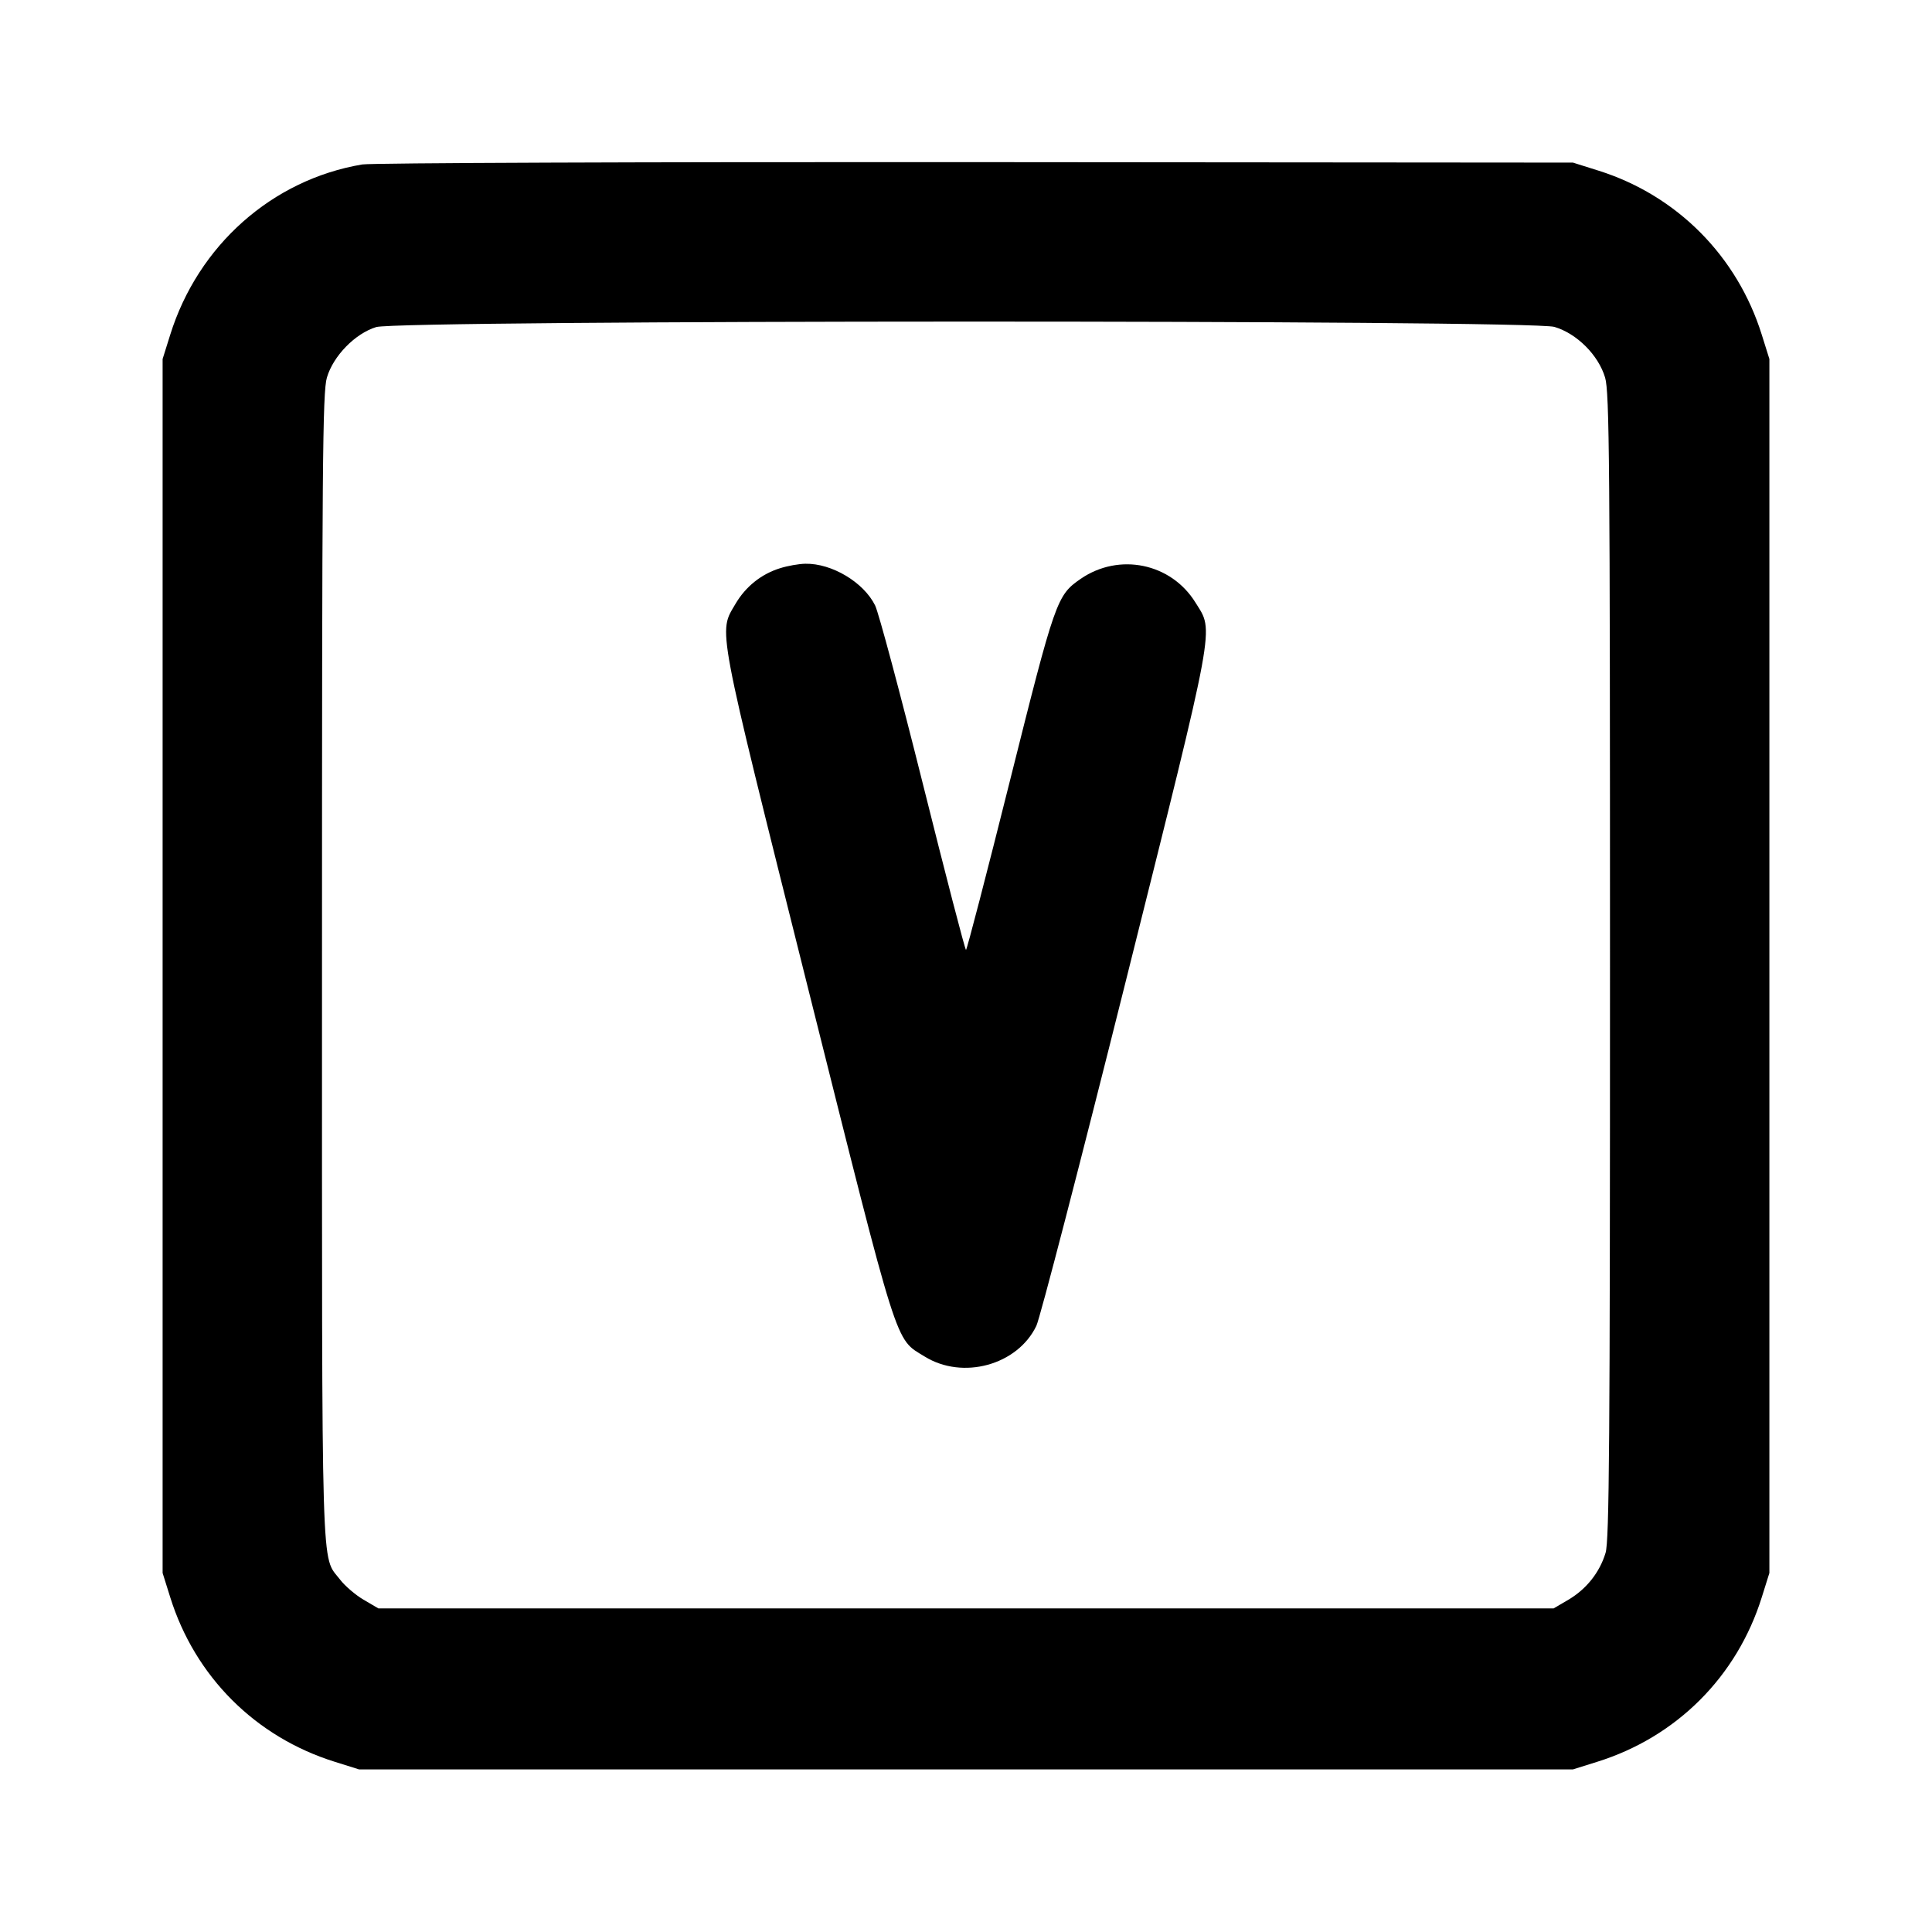 <svg xmlns="http://www.w3.org/2000/svg" width="24" height="24" viewBox="0 0 24 24" fill="none" stroke="currentColor" stroke-width="2" stroke-linecap="round" stroke-linejoin="round"><path d="M4.499 2.043 C 3.380 2.232,2.461 3.048,2.114 4.160 L 2.020 4.460 2.020 12.000 L 2.020 19.540 2.114 19.840 C 2.422 20.827,3.173 21.578,4.160 21.886 L 4.460 21.980 12.000 21.980 L 19.540 21.980 19.840 21.886 C 20.827 21.578,21.578 20.827,21.886 19.840 L 21.980 19.540 21.980 12.000 L 21.980 4.460 21.886 4.160 C 21.581 3.182,20.832 2.428,19.861 2.121 L 19.540 2.020 12.120 2.014 C 8.039 2.011,4.609 2.024,4.499 2.043 M19.310 4.061 C 19.589 4.144,19.856 4.411,19.939 4.690 C 19.993 4.870,20.000 5.755,20.000 12.001 C 20.000 17.907,19.991 19.138,19.945 19.290 C 19.872 19.533,19.707 19.740,19.484 19.872 L 19.300 19.980 12.000 19.980 L 4.700 19.980 4.516 19.872 C 4.415 19.813,4.284 19.700,4.225 19.623 C 3.986 19.309,4.000 19.795,4.000 12.022 C 4.000 5.758,4.007 4.870,4.061 4.690 C 4.140 4.421,4.412 4.143,4.673 4.063 C 4.964 3.974,19.009 3.971,19.310 4.061 M9.689 7.059 C 9.457 7.131,9.263 7.287,9.138 7.499 C 8.923 7.867,8.889 7.685,10.033 12.257 C 11.177 16.822,11.113 16.621,11.486 16.851 C 11.960 17.145,12.640 16.958,12.874 16.470 C 12.919 16.377,13.418 14.455,13.982 12.200 C 15.117 7.660,15.081 7.857,14.851 7.486 C 14.548 6.995,13.902 6.862,13.424 7.191 C 13.128 7.396,13.109 7.449,12.546 9.698 C 12.257 10.854,12.011 11.800,12.000 11.800 C 11.988 11.800,11.748 10.873,11.465 9.741 C 11.182 8.609,10.915 7.610,10.871 7.521 C 10.729 7.233,10.333 6.997,10.005 7.003 C 9.925 7.004,9.783 7.029,9.689 7.059 " stroke="none" fill-rule="evenodd" fill="black"></path></svg>